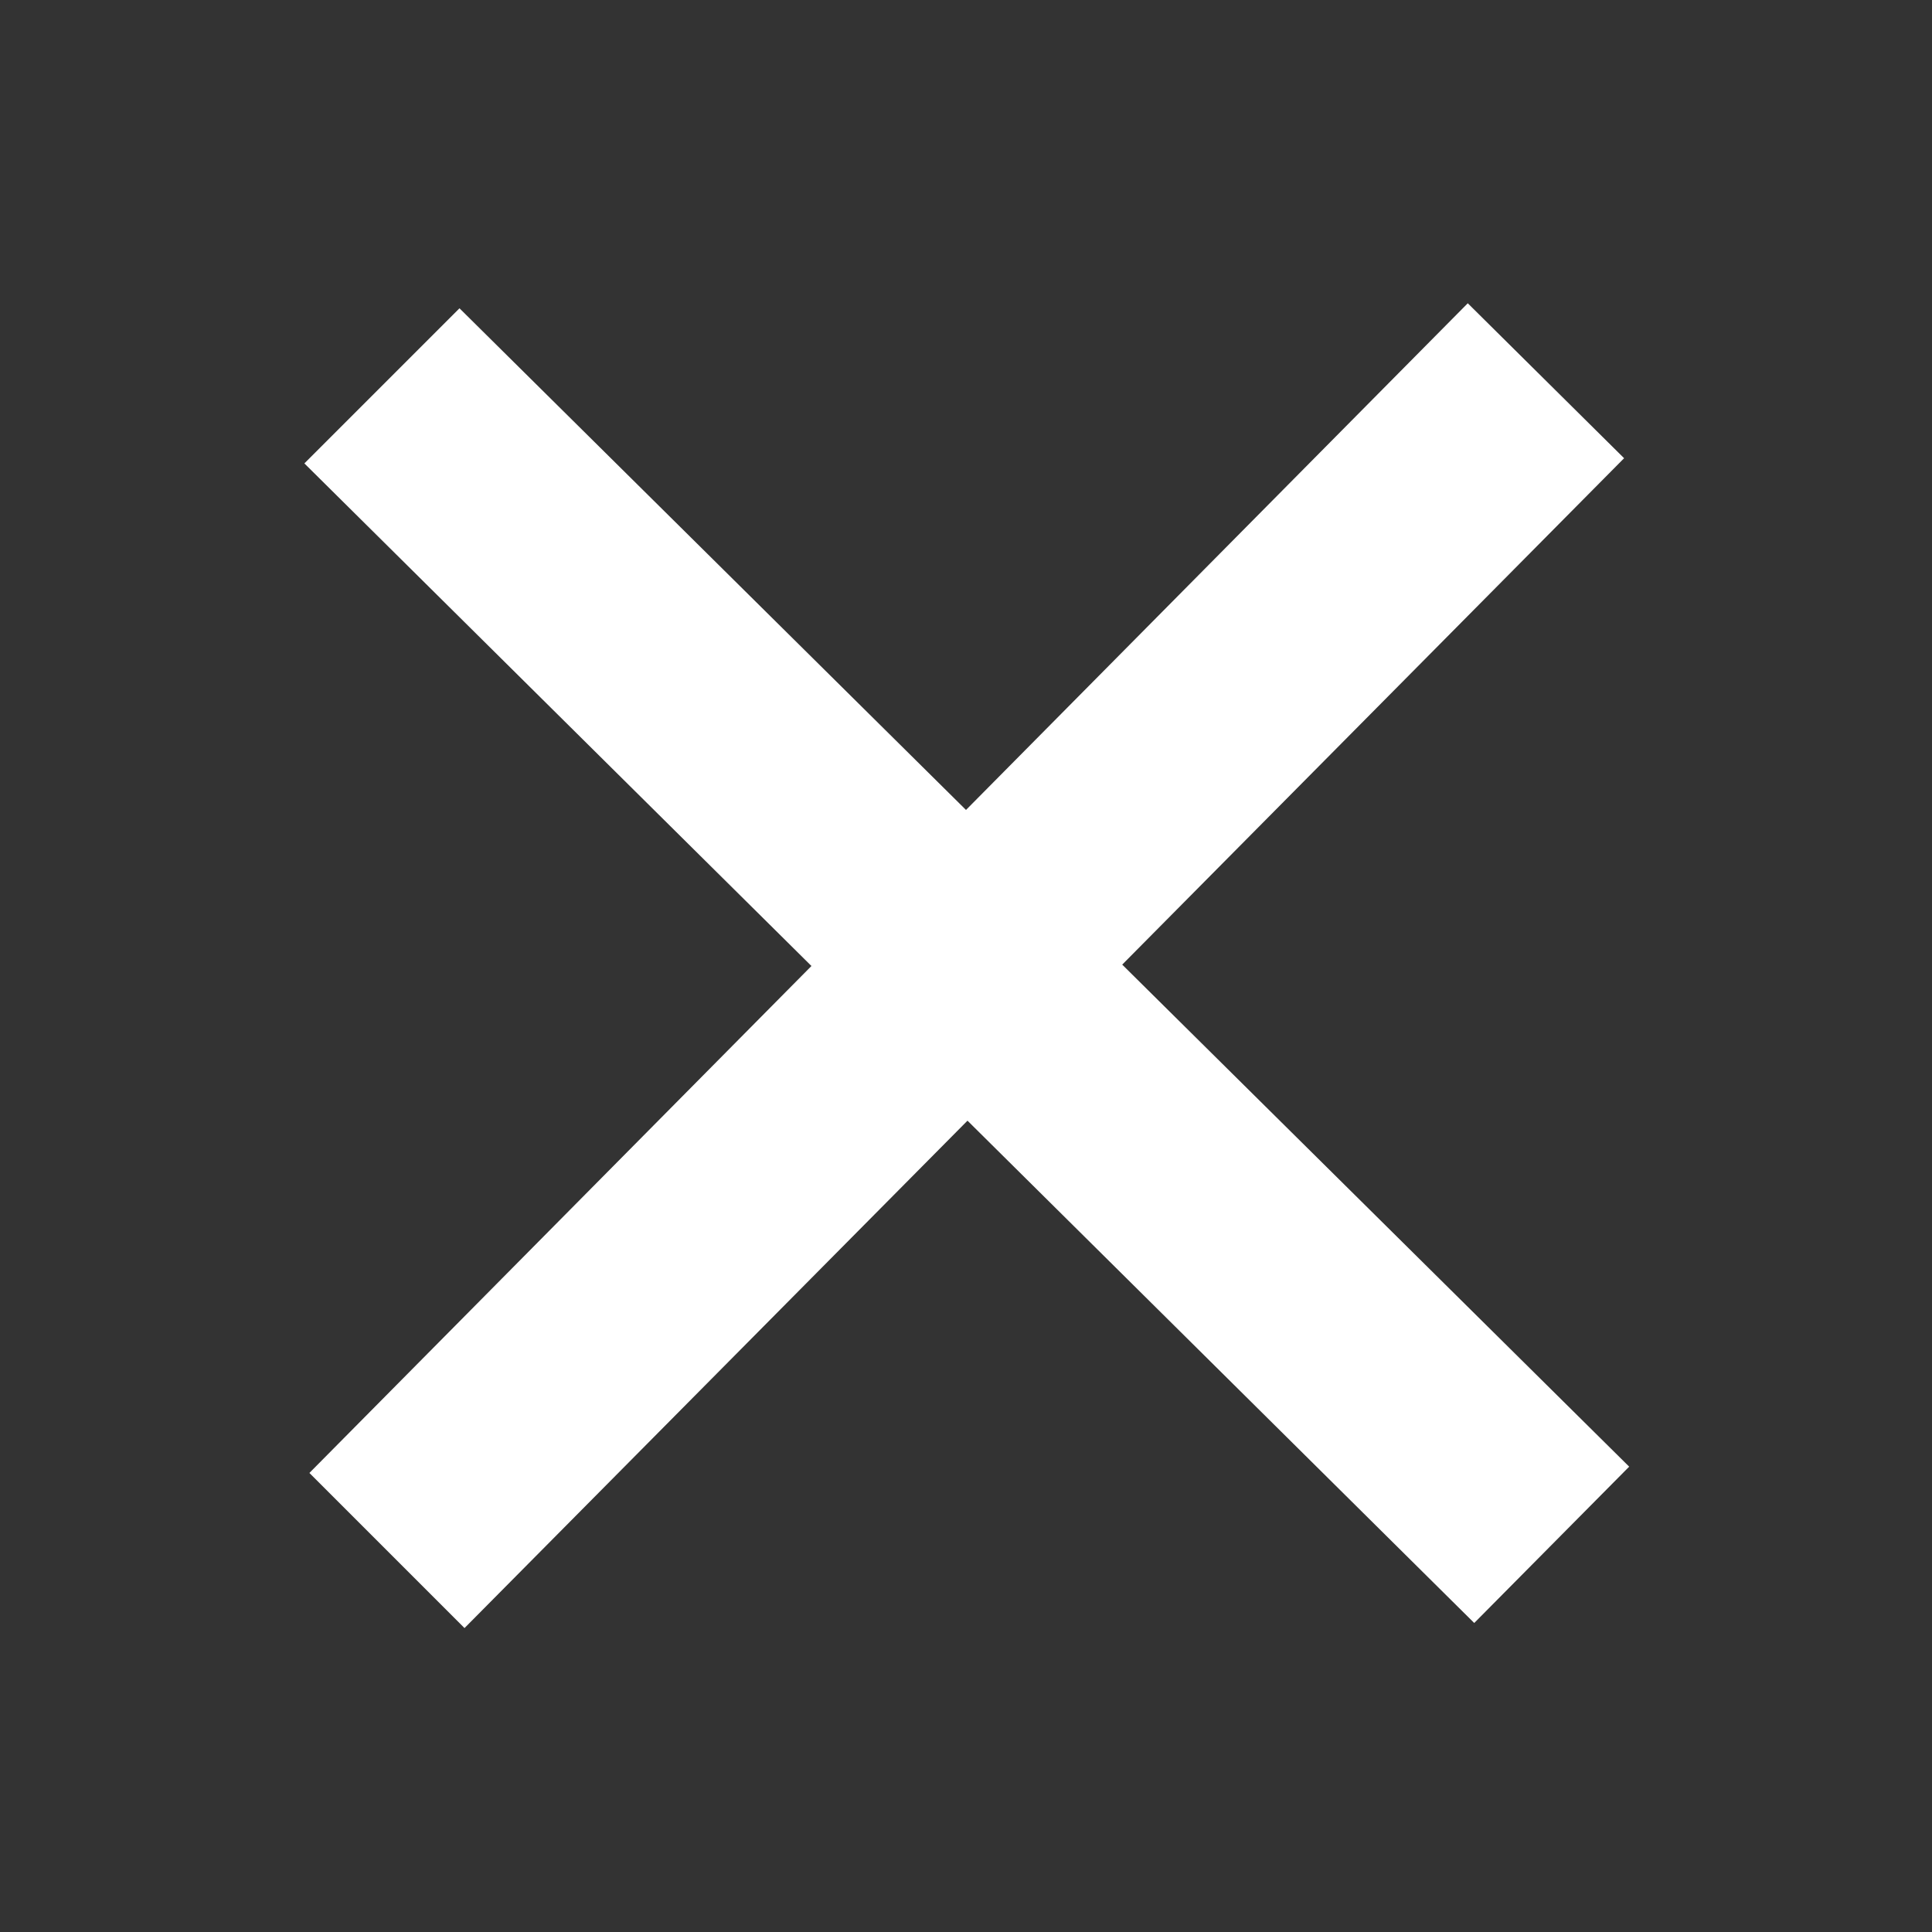 <?xml version="1.0" encoding="UTF-8" standalone="no"?>
<!DOCTYPE svg PUBLIC "-//W3C//DTD SVG 1.1//EN" "http://www.w3.org/Graphics/SVG/1.1/DTD/svg11.dtd">
<svg width="100%" height="100%" viewBox="-2.75 -2.75 17.5 17.5" version="1.1" xmlns="http://www.w3.org/2000/svg" xmlns:xlink="http://www.w3.org/1999/xlink" xml:space="preserve" xmlns:serif="http://www.serif.com/" style="fill-rule:evenodd;clip-rule:evenodd;stroke-linejoin:round;stroke-miterlimit:1.414;">
    <rect x="-2.75" y="-2.75" width="17.5" height="17.5" fill="#333333" stroke="none"/>
    <g transform="matrix(1,0,0,1,-6646.03,-3372)">
        <g transform="matrix(1,0,0,1,3200,1856)">
            <g transform="matrix(0.5,0,0,0.5,3446.06,1516.02)">
                <path d="M23.954,21.03L14.77,11.935L23.862,2.761L21.03,-0.046L11.94,9.133L2.764,0.045L-0.046,2.855L9.14,11.96L0.045,21.144L2.855,23.954L11.967,14.762L21.147,23.862L23.954,21.03Z" style="fill:white;fill-rule:nonzero;"/>
            </g>
        </g>
    </g>
</svg>
